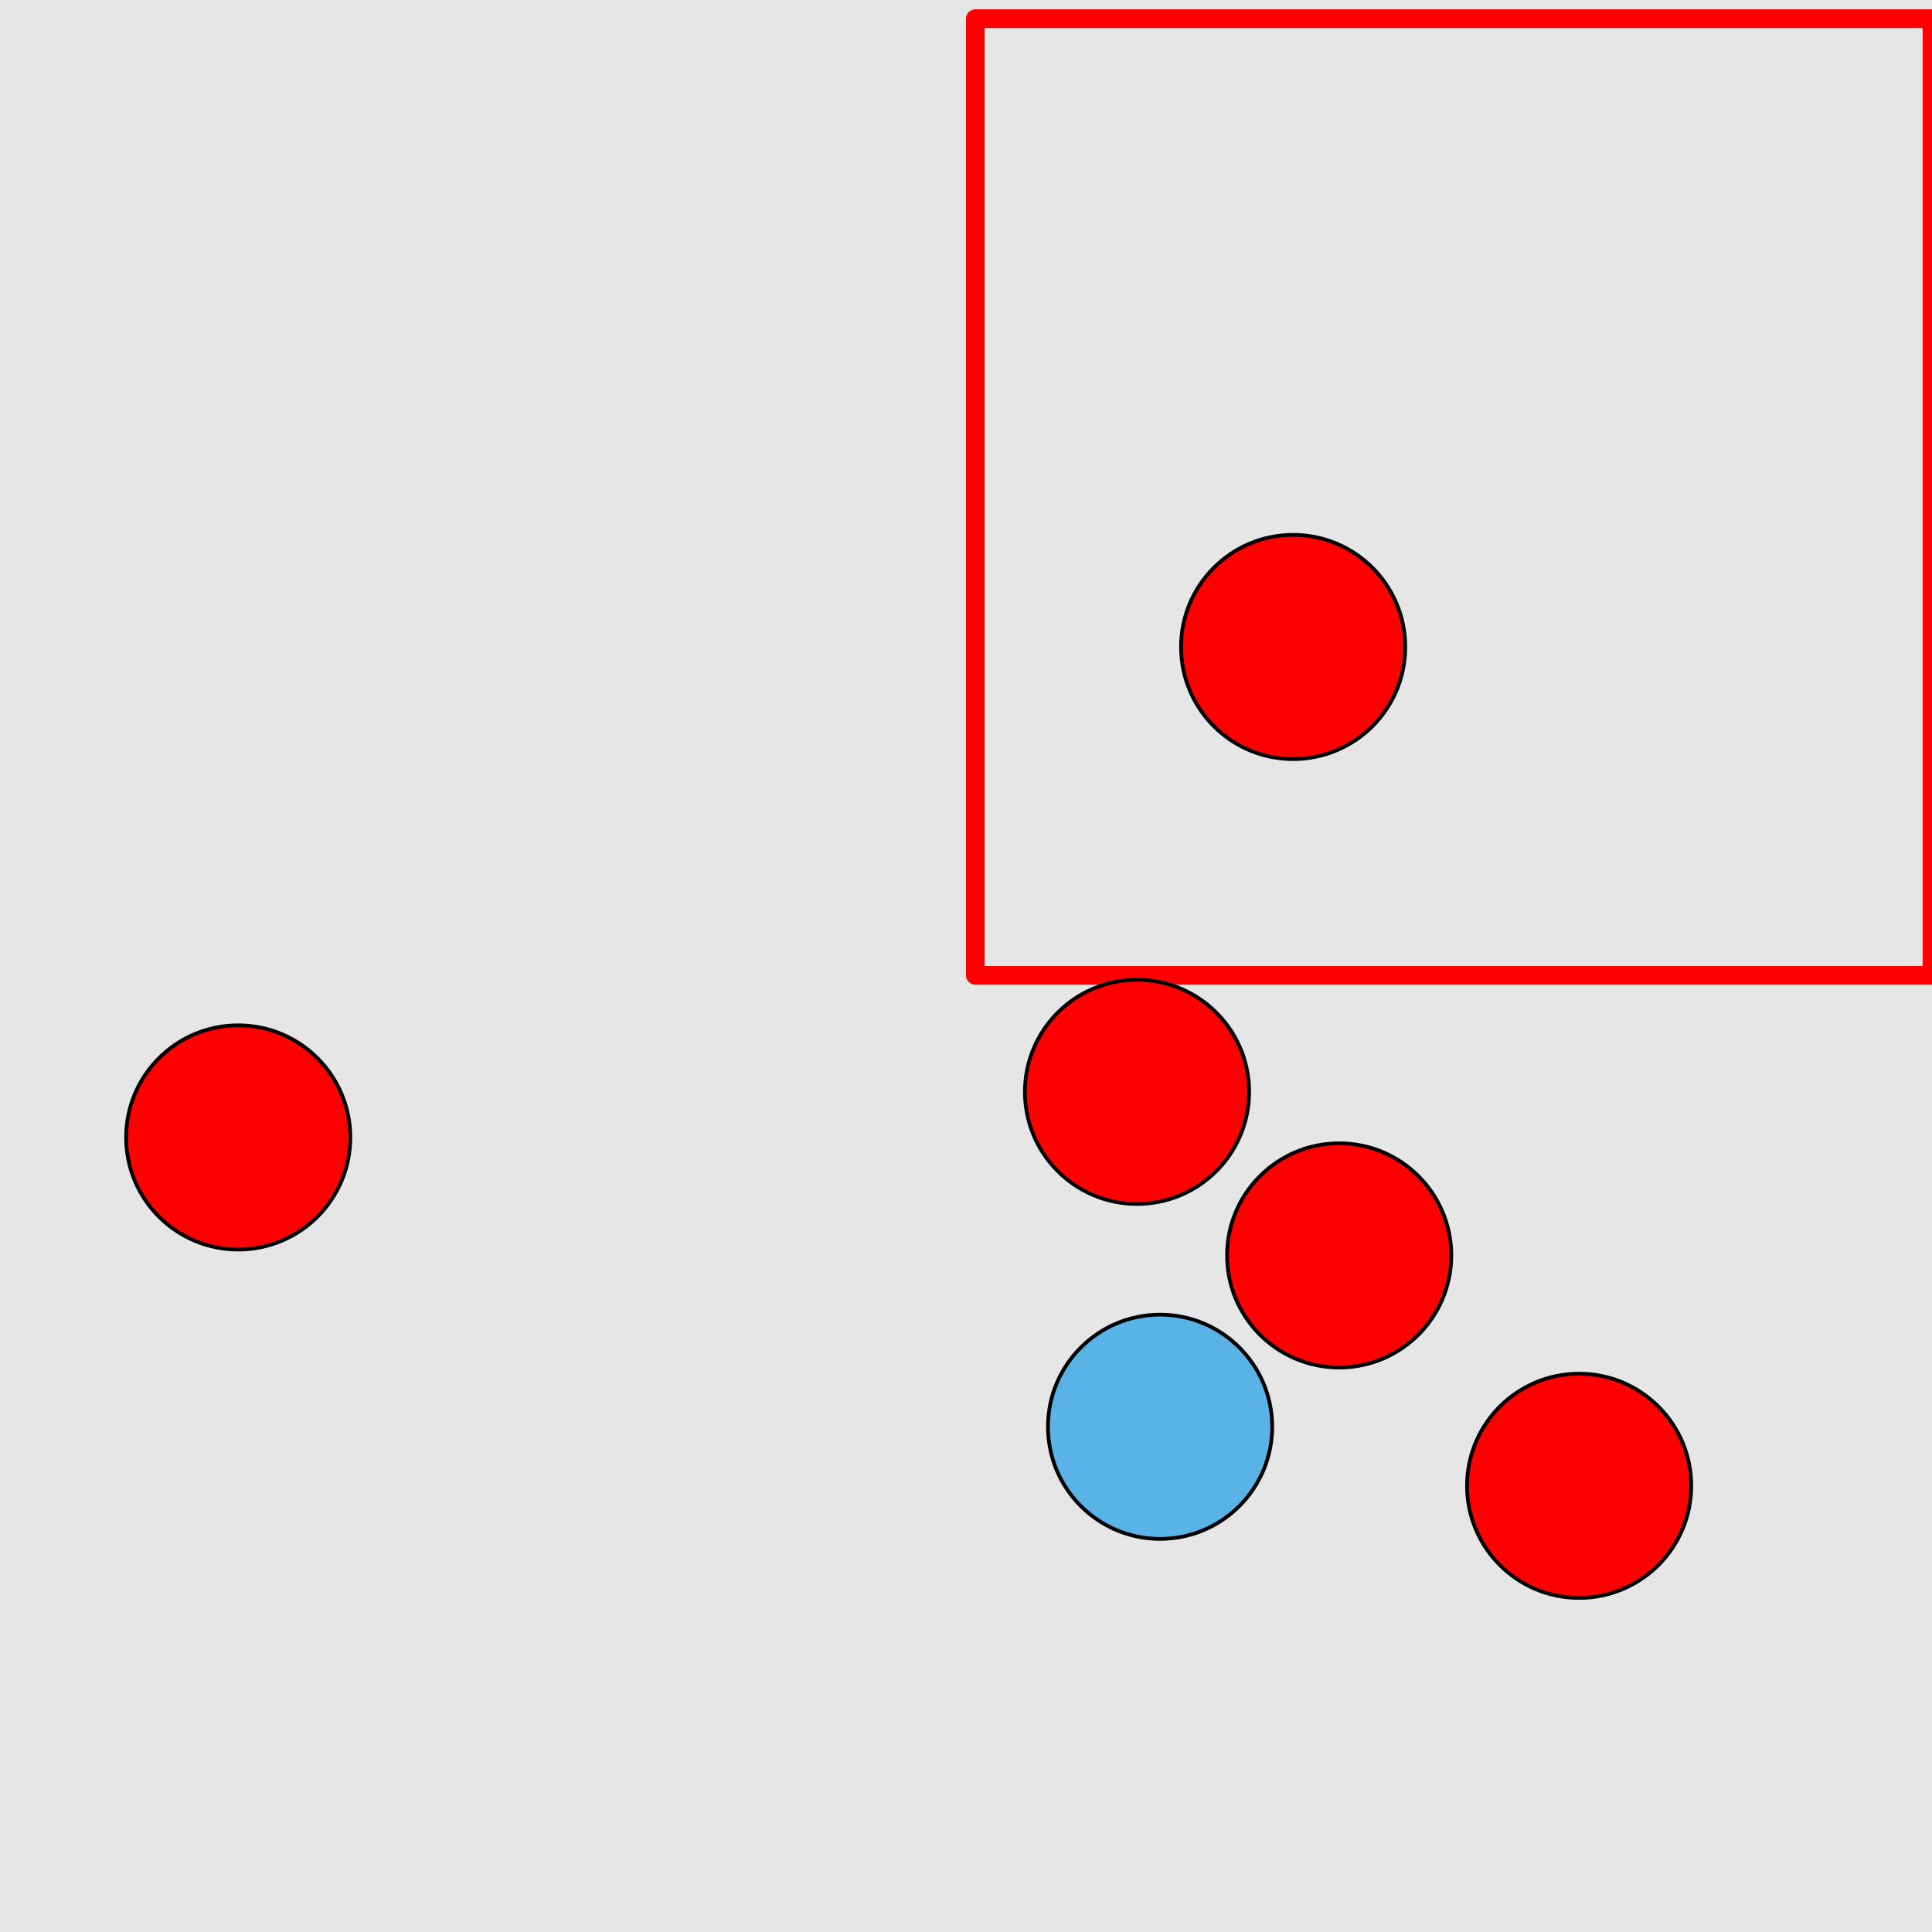 <?xml version="1.0" encoding="UTF-8"?>
<svg xmlns="http://www.w3.org/2000/svg" xmlns:xlink="http://www.w3.org/1999/xlink" width="517pt" height="517pt" viewBox="0 0 517 517" version="1.1">
<g id="surface4236">
<rect x="0" y="0" width="517" height="517" style="fill:rgb(90%,90%,90%);fill-opacity:1;stroke:none;"/>
<path style="fill:none;stroke-width:5;stroke-linecap:butt;stroke-linejoin:round;stroke:rgb(100%,0%,0%);stroke-opacity:1;stroke-miterlimit:10;" d="M 261 5 L 517 5 L 517 261 L 261 261 Z M 261 5 "/>
<path style="fill-rule:nonzero;fill:rgb(100%,0%,0%);fill-opacity:1;stroke-width:1;stroke-linecap:butt;stroke-linejoin:round;stroke:rgb(0%,0%,0%);stroke-opacity:1;stroke-miterlimit:10;" d="M 376.047 173.129 C 376.047 189.695 362.613 203.129 346.047 203.129 C 329.477 203.129 316.047 189.695 316.047 173.129 C 316.047 156.559 329.477 143.129 346.047 143.129 C 362.613 143.129 376.047 156.559 376.047 173.129 "/>
<path style="fill-rule:nonzero;fill:rgb(100%,0%,0%);fill-opacity:1;stroke-width:1;stroke-linecap:butt;stroke-linejoin:round;stroke:rgb(0%,0%,0%);stroke-opacity:1;stroke-miterlimit:10;" d="M 93.746 304.375 C 93.746 320.941 80.316 334.375 63.746 334.375 C 47.18 334.375 33.746 320.941 33.746 304.375 C 33.746 287.805 47.18 274.375 63.746 274.375 C 80.316 274.375 93.746 287.805 93.746 304.375 "/>
<path style="fill-rule:nonzero;fill:rgb(100%,0%,0%);fill-opacity:1;stroke-width:1;stroke-linecap:butt;stroke-linejoin:round;stroke:rgb(0%,0%,0%);stroke-opacity:1;stroke-miterlimit:10;" d="M 388.363 335.945 C 388.363 352.516 374.93 365.945 358.363 365.945 C 341.793 365.945 328.363 352.516 328.363 335.945 C 328.363 319.379 341.793 305.945 358.363 305.945 C 374.93 305.945 388.363 319.379 388.363 335.945 "/>
<path style="fill-rule:nonzero;fill:rgb(100%,0%,0%);fill-opacity:1;stroke-width:1;stroke-linecap:butt;stroke-linejoin:round;stroke:rgb(0%,0%,0%);stroke-opacity:1;stroke-miterlimit:10;" d="M 452.574 397.598 C 452.574 414.164 439.141 427.598 422.574 427.598 C 406.004 427.598 392.574 414.164 392.574 397.598 C 392.574 381.027 406.004 367.598 422.574 367.598 C 439.141 367.598 452.574 381.027 452.574 397.598 "/>
<path style="fill-rule:nonzero;fill:rgb(100%,0%,0%);fill-opacity:1;stroke-width:1;stroke-linecap:butt;stroke-linejoin:round;stroke:rgb(0%,0%,0%);stroke-opacity:1;stroke-miterlimit:10;" d="M 334.266 292.18 C 334.266 308.75 320.832 322.18 304.266 322.18 C 287.695 322.18 274.266 308.75 274.266 292.18 C 274.266 275.613 287.695 262.18 304.266 262.18 C 320.832 262.18 334.266 275.613 334.266 292.18 "/>
<path style="fill-rule:nonzero;fill:rgb(35%,70%,90%);fill-opacity:1;stroke-width:1;stroke-linecap:butt;stroke-linejoin:round;stroke:rgb(0%,0%,0%);stroke-opacity:1;stroke-miterlimit:10;" d="M 340.438 381.805 C 340.438 398.371 327.004 411.805 310.438 411.805 C 293.867 411.805 280.438 398.371 280.438 381.805 C 280.438 365.234 293.867 351.805 310.438 351.805 C 327.004 351.805 340.438 365.234 340.438 381.805 "/>
</g>
</svg>
